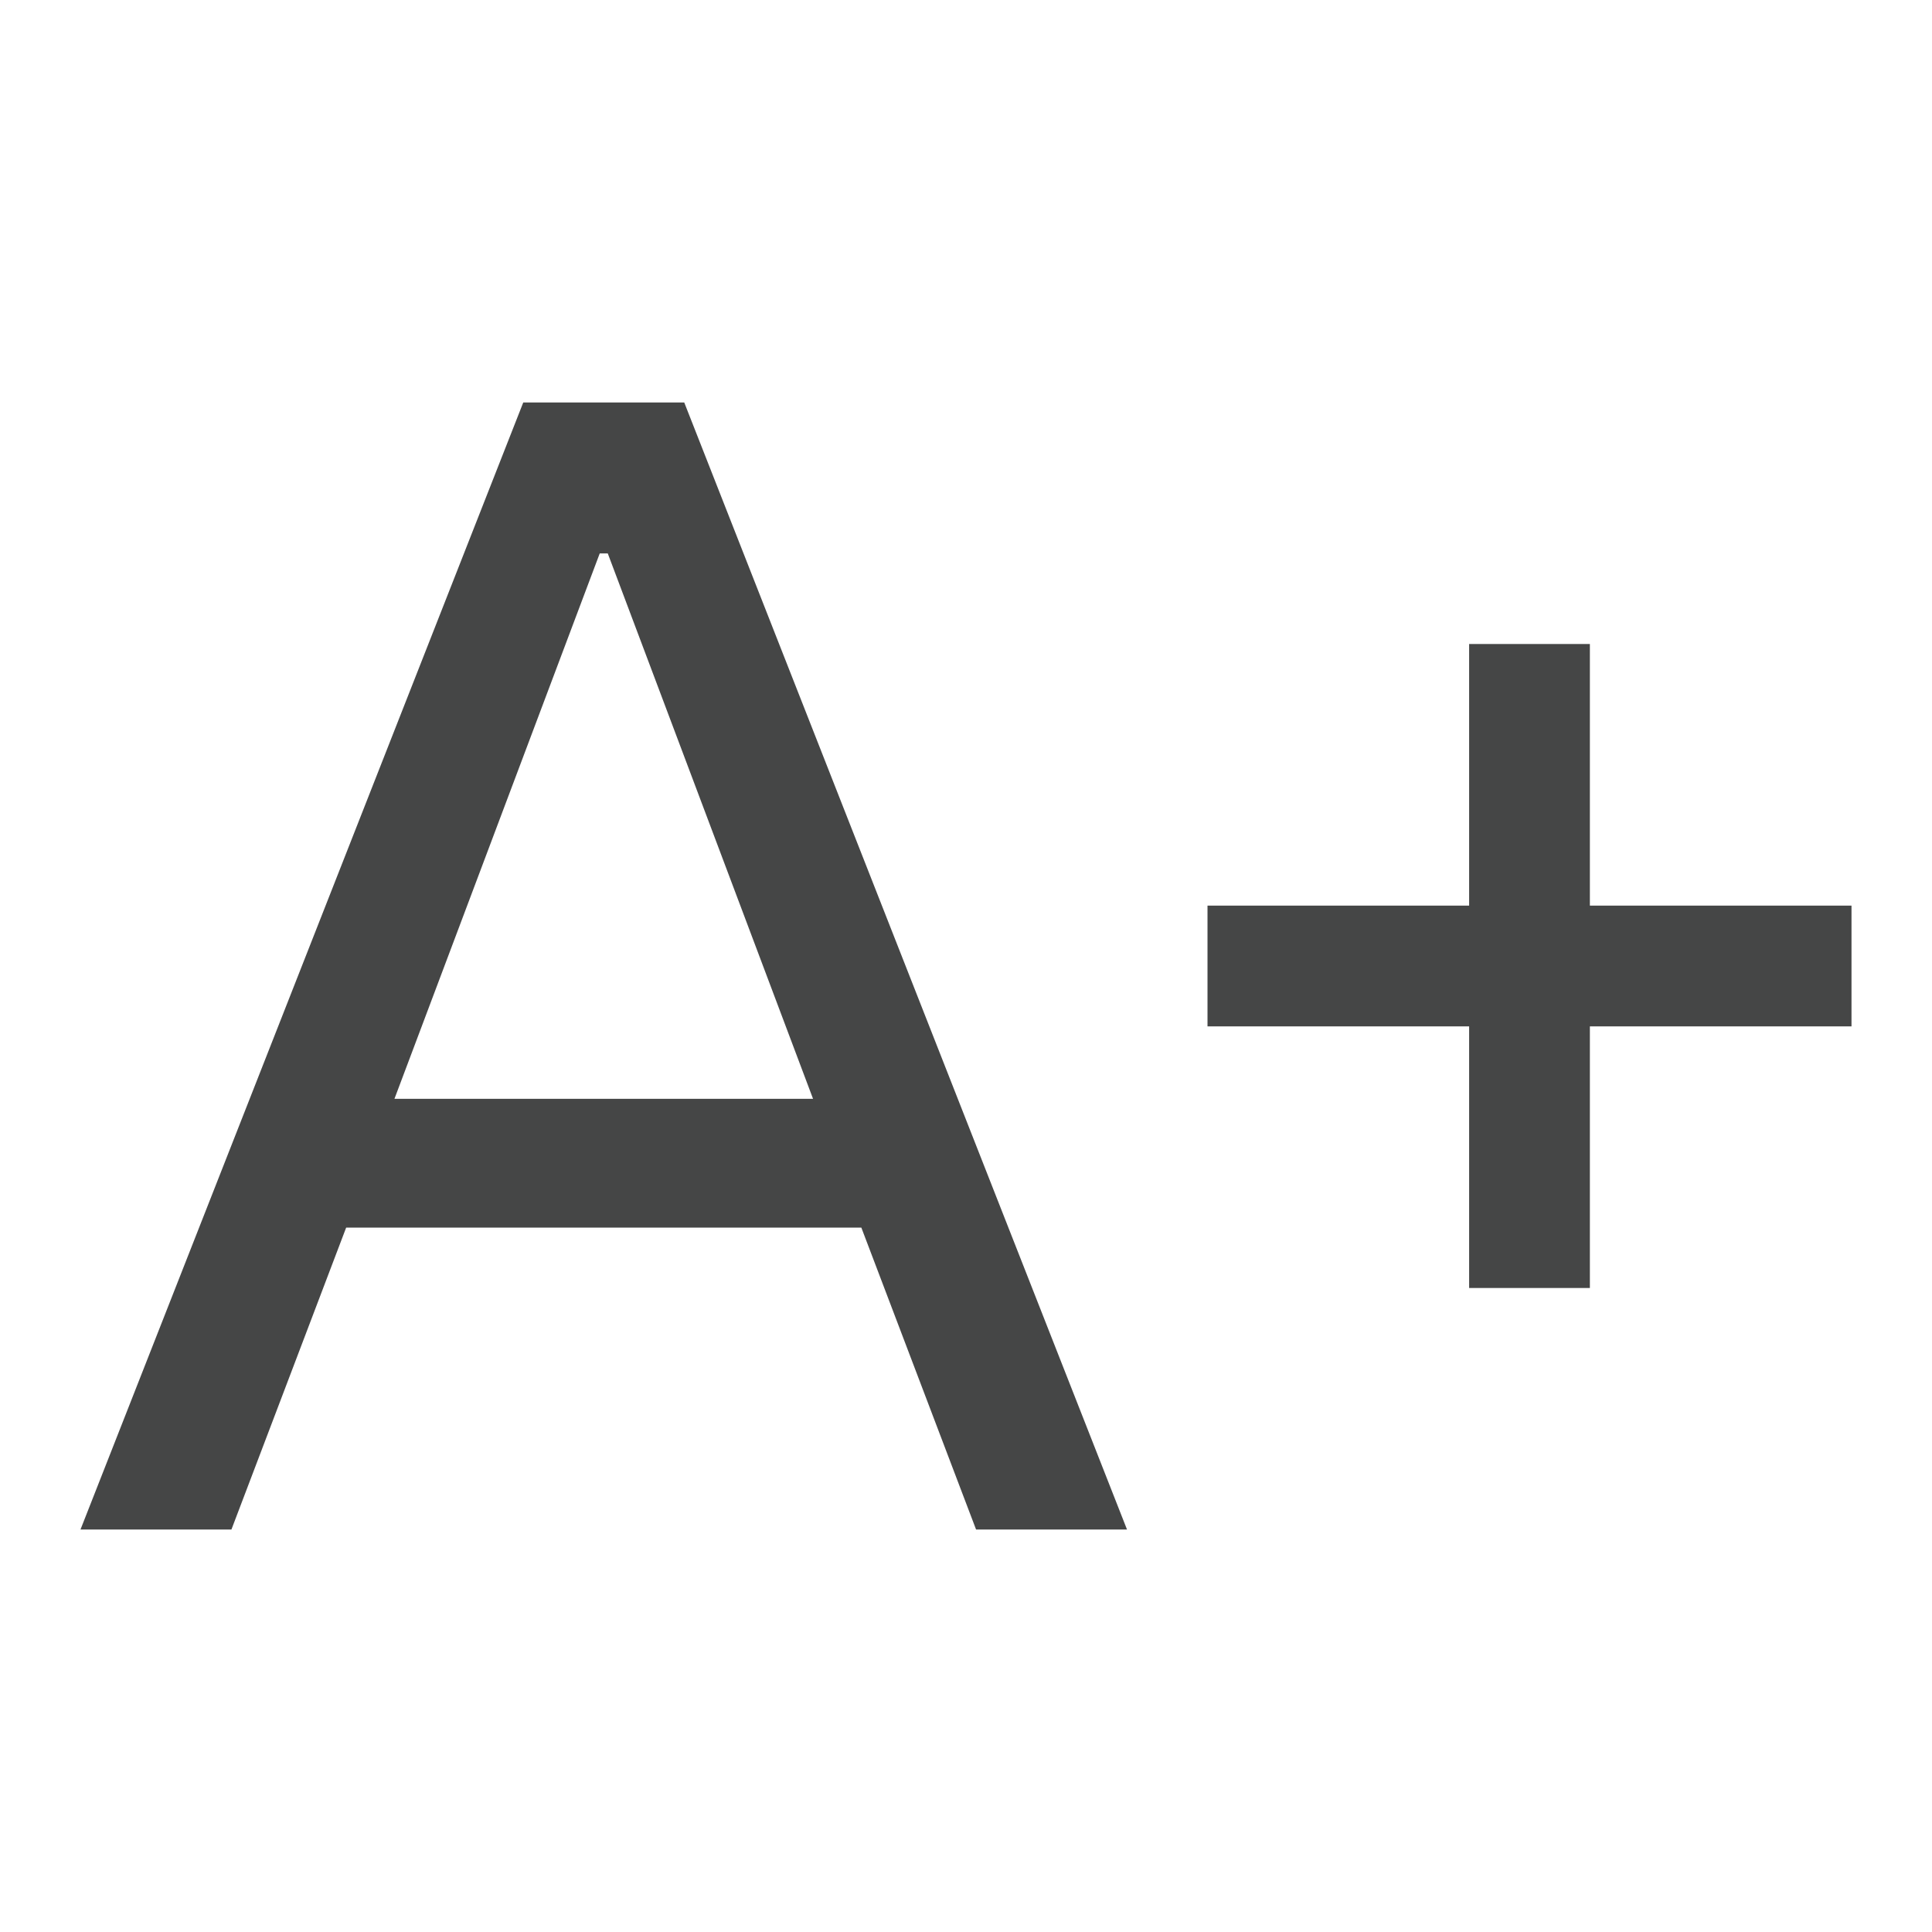 <svg width="24" height="24" viewBox="0 0 24 24" fill="none" xmlns="http://www.w3.org/2000/svg">
<path d="M1 19L6.5 5H8.5L14 19H12.125L10.7 15.25H4.3L2.875 19H1ZM4.9 13.65H10.1L7.55 6.875H7.45L4.9 13.65ZM18.25 16V12.75H15V11.25H18.25V8H19.75V11.25H23V12.75H19.75V16H18.25Z" fill="#0B0C0D" fill-opacity="0.76"/>
</svg>
